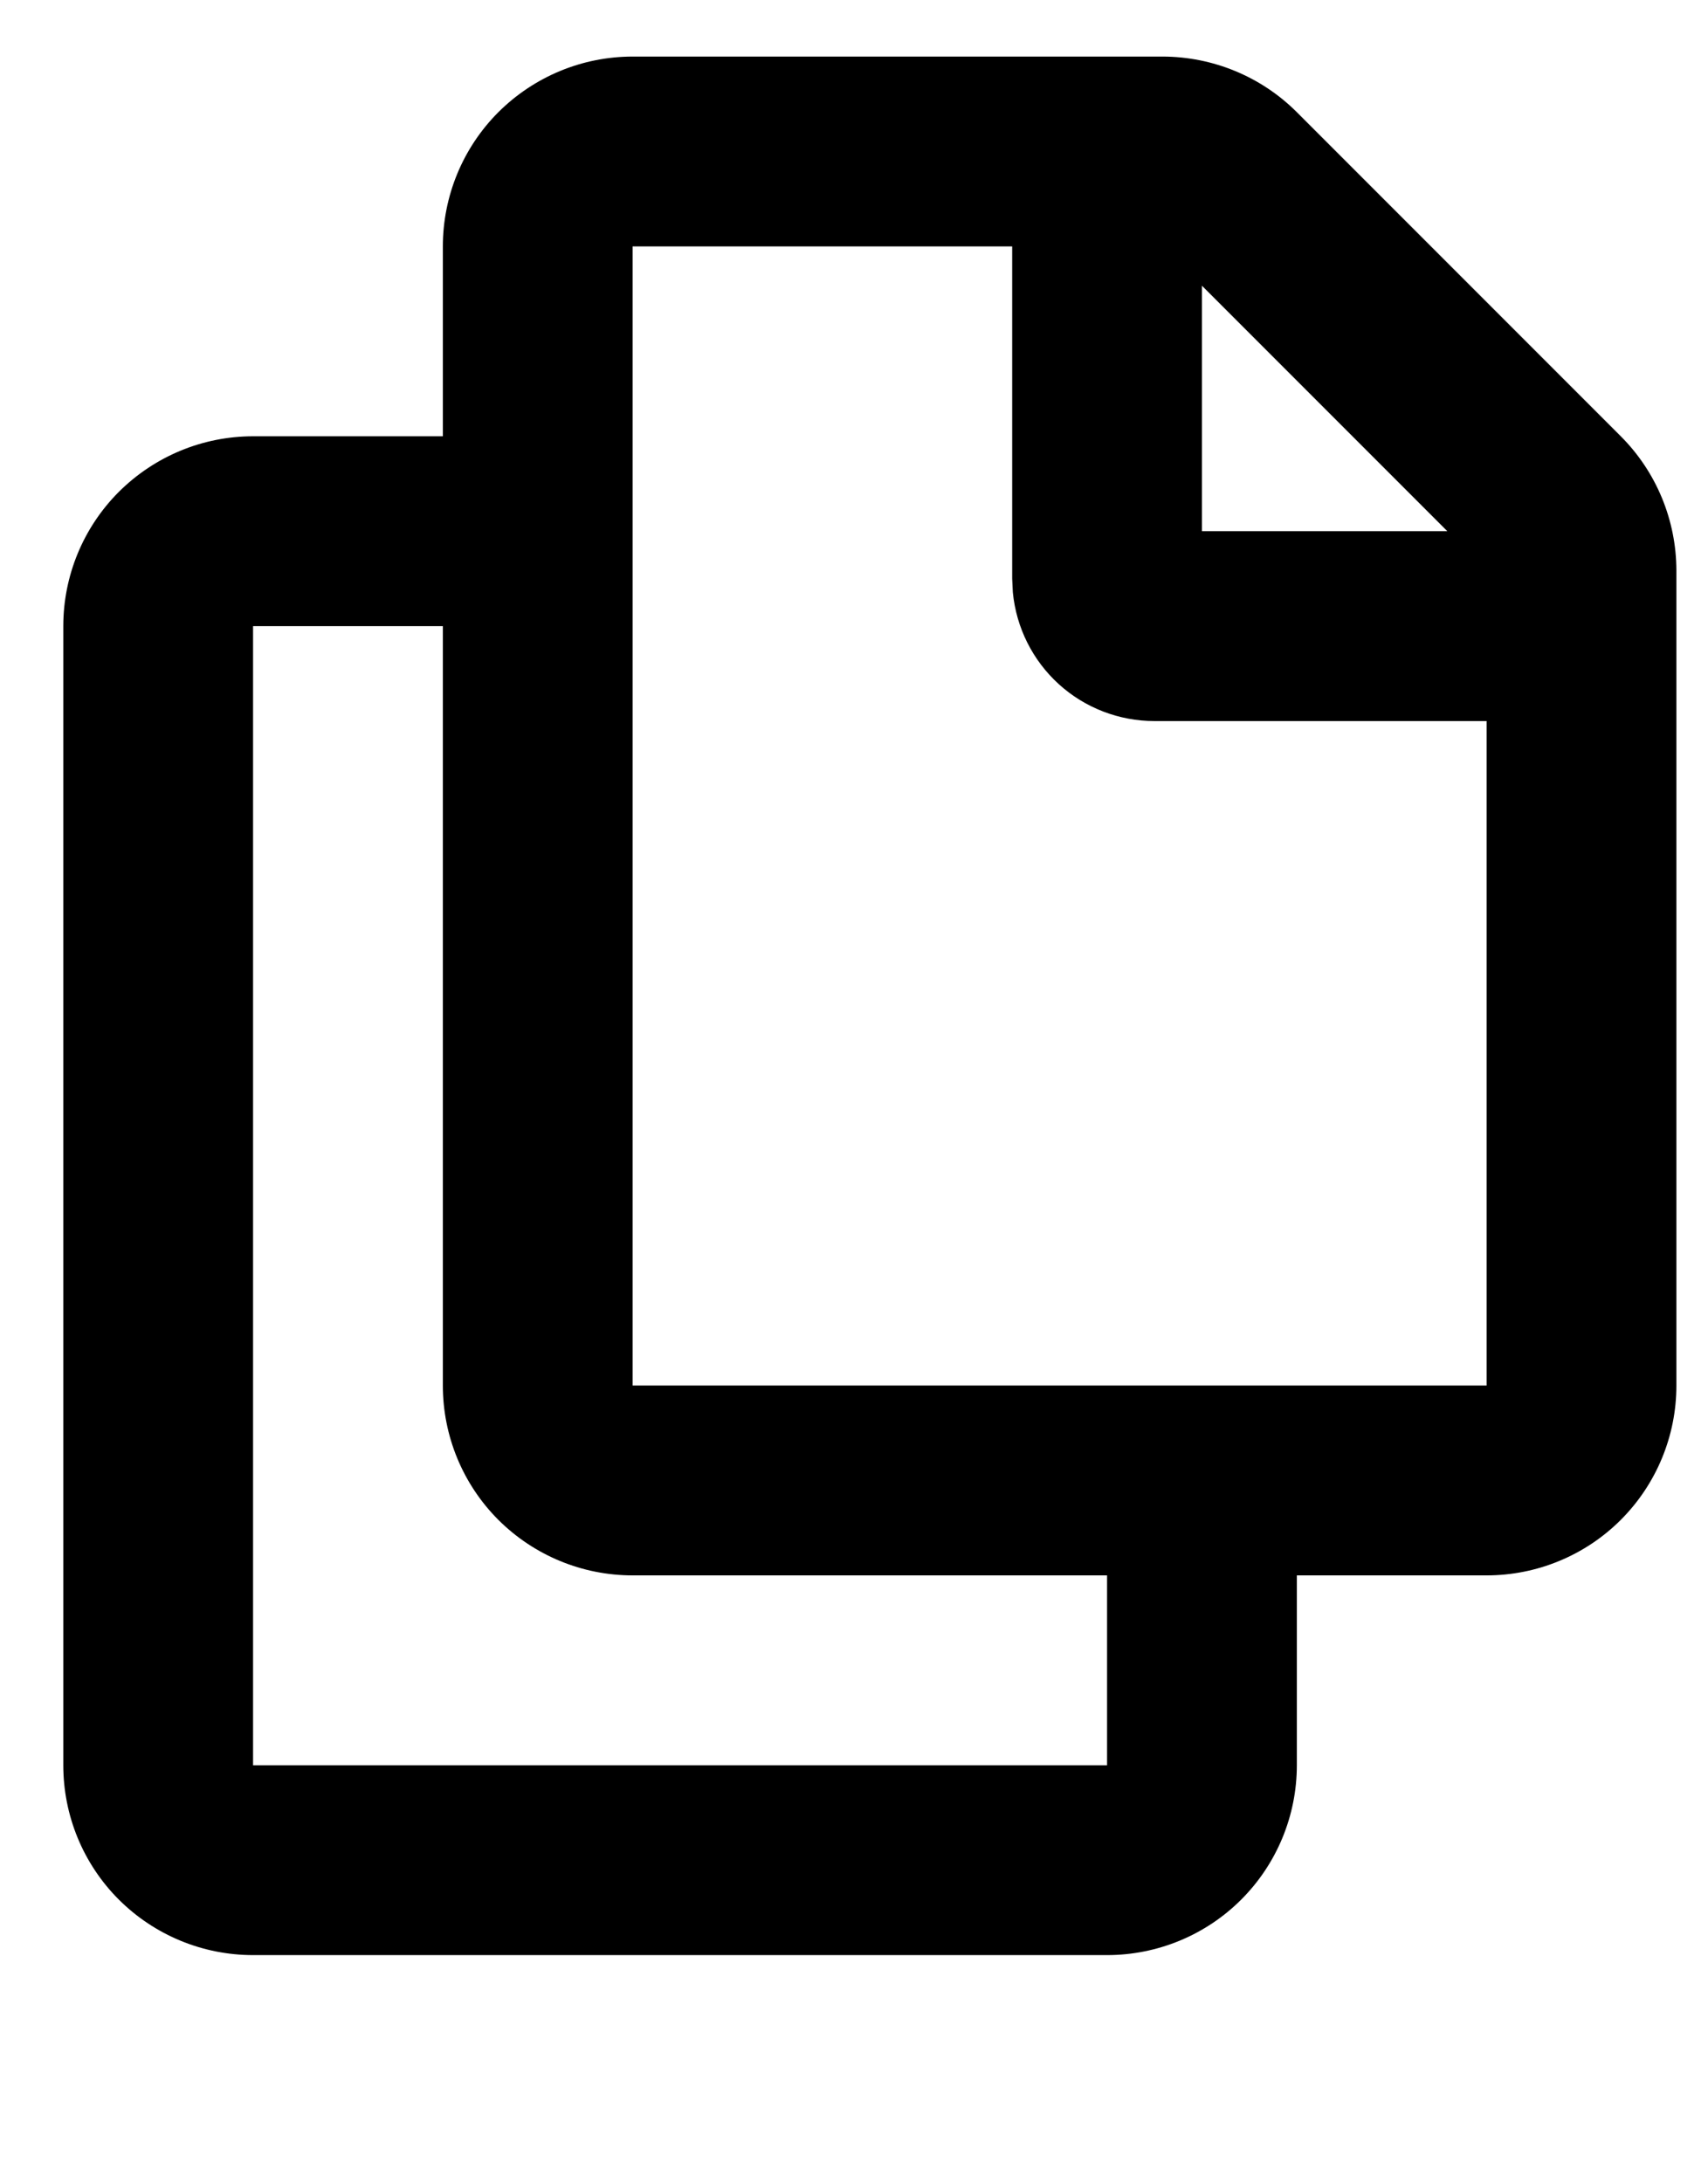 <svg width="18" height="23" viewBox="0 0 18 23" fill="none" xmlns="http://www.w3.org/2000/svg">
<path fill-rule="evenodd" clip-rule="evenodd" d="M12.253 0.596C12.783 0.597 13.292 0.807 13.667 1.182L17.081 4.596C17.456 4.971 17.666 5.48 17.667 6.01V14.596C17.667 15.127 17.456 15.636 17.081 16.011C16.706 16.386 16.197 16.596 15.667 16.596H13.667V18.596C13.667 19.127 13.456 19.636 13.081 20.011C12.706 20.386 12.197 20.596 11.667 20.596H2.667C2.136 20.596 1.628 20.386 1.252 20.011C0.877 19.636 0.667 19.127 0.667 18.596V6.596C0.667 6.066 0.877 5.557 1.252 5.182C1.628 4.807 2.136 4.596 2.667 4.596H4.667V2.596C4.667 2.066 4.877 1.557 5.252 1.182C5.628 0.807 6.136 0.596 6.667 0.596H12.253ZM4.667 6.596H2.667V18.596H11.667V16.596H6.667C6.136 16.596 5.628 16.386 5.252 16.011C4.877 15.636 4.667 15.127 4.667 14.596V6.596ZM10.667 2.596H6.667V14.596H15.667V7.596H12.167C11.794 7.596 11.434 7.458 11.158 7.207C10.882 6.956 10.71 6.612 10.674 6.24L10.667 6.096V2.596ZM12.667 3.01V5.596H15.253L12.667 3.01Z" fill="black"/>
</svg>
